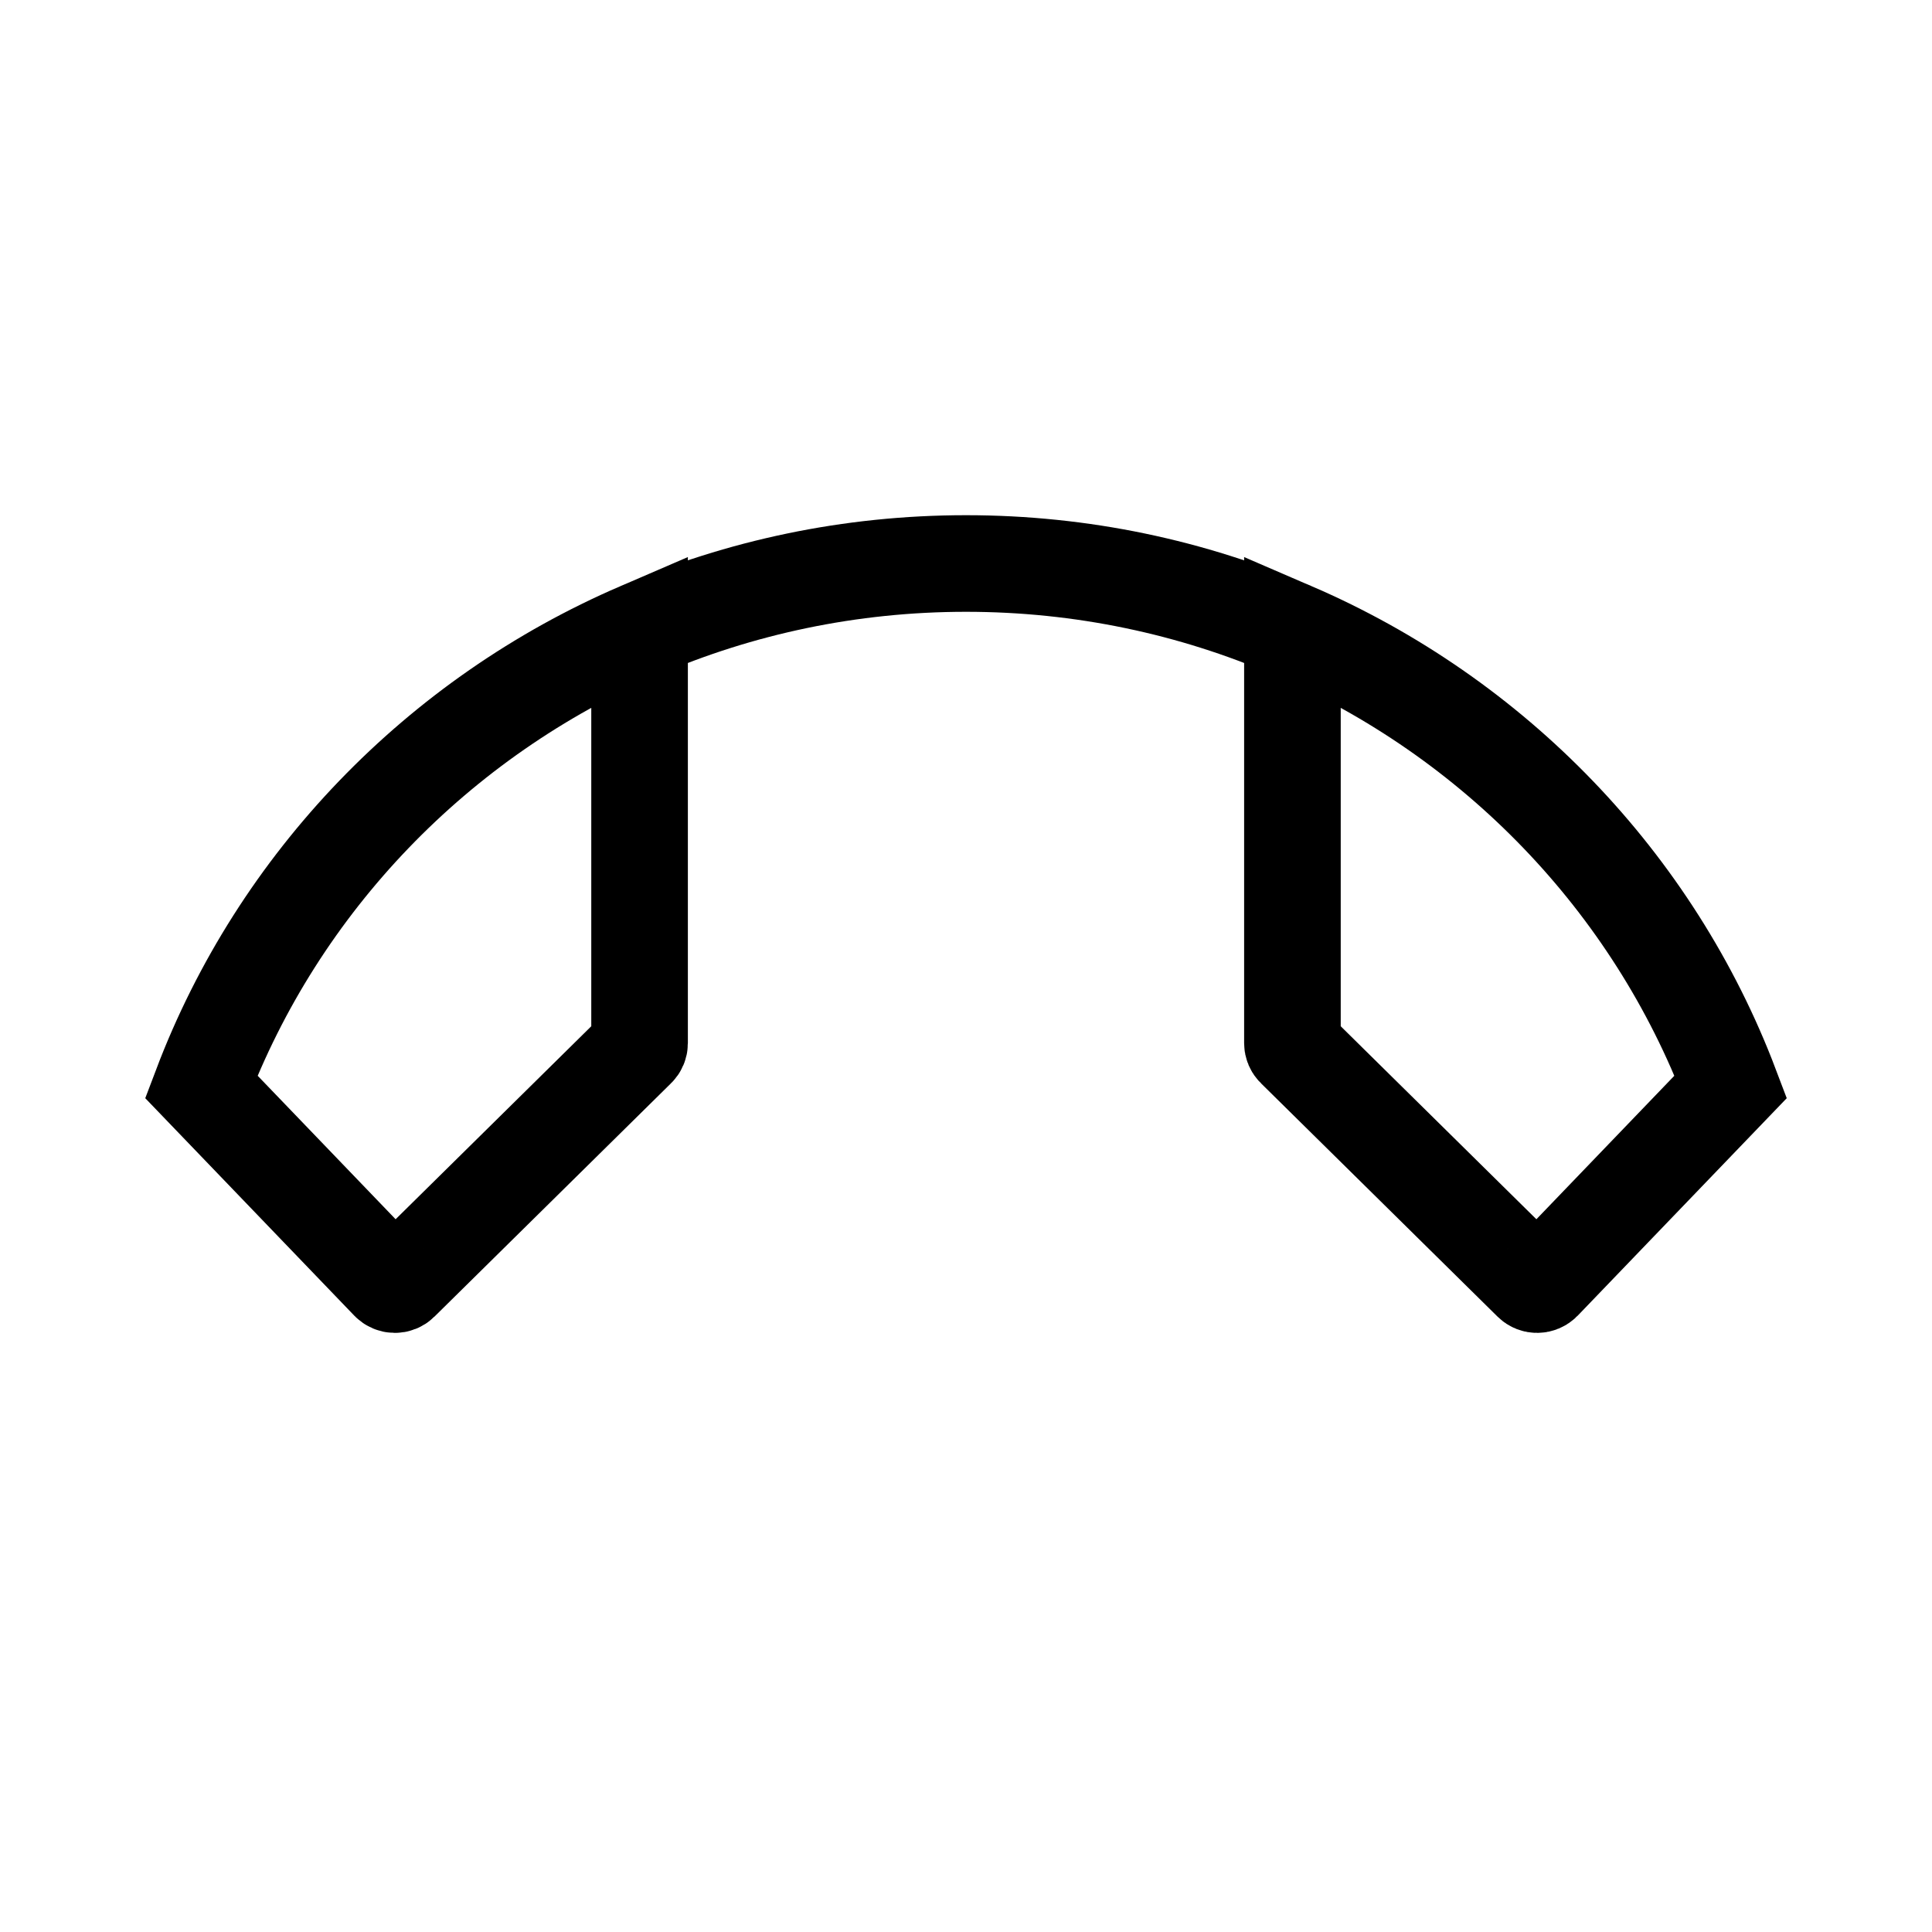 <svg width="24" height="24" viewBox="0 0 24 24" fill="none" xmlns="http://www.w3.org/2000/svg">
<path d="M7.945 7.832C5.439 8.912 3.462 10.961 2.5 13.5L4.833 15.927C4.872 15.967 4.936 15.968 4.975 15.929L7.915 13.029C7.934 13.011 7.945 12.985 7.945 12.958V7.832ZM7.945 7.832C9.187 7.297 10.558 7 12 7C13.442 7 14.813 7.297 16.055 7.832M16.055 7.832C18.561 8.912 20.538 10.961 21.5 13.5L19.167 15.927C19.128 15.967 19.064 15.968 19.025 15.929L16.085 13.029C16.066 13.011 16.055 12.985 16.055 12.958V7.832Z" stroke="black" stroke-width="1.2"/>
</svg>
